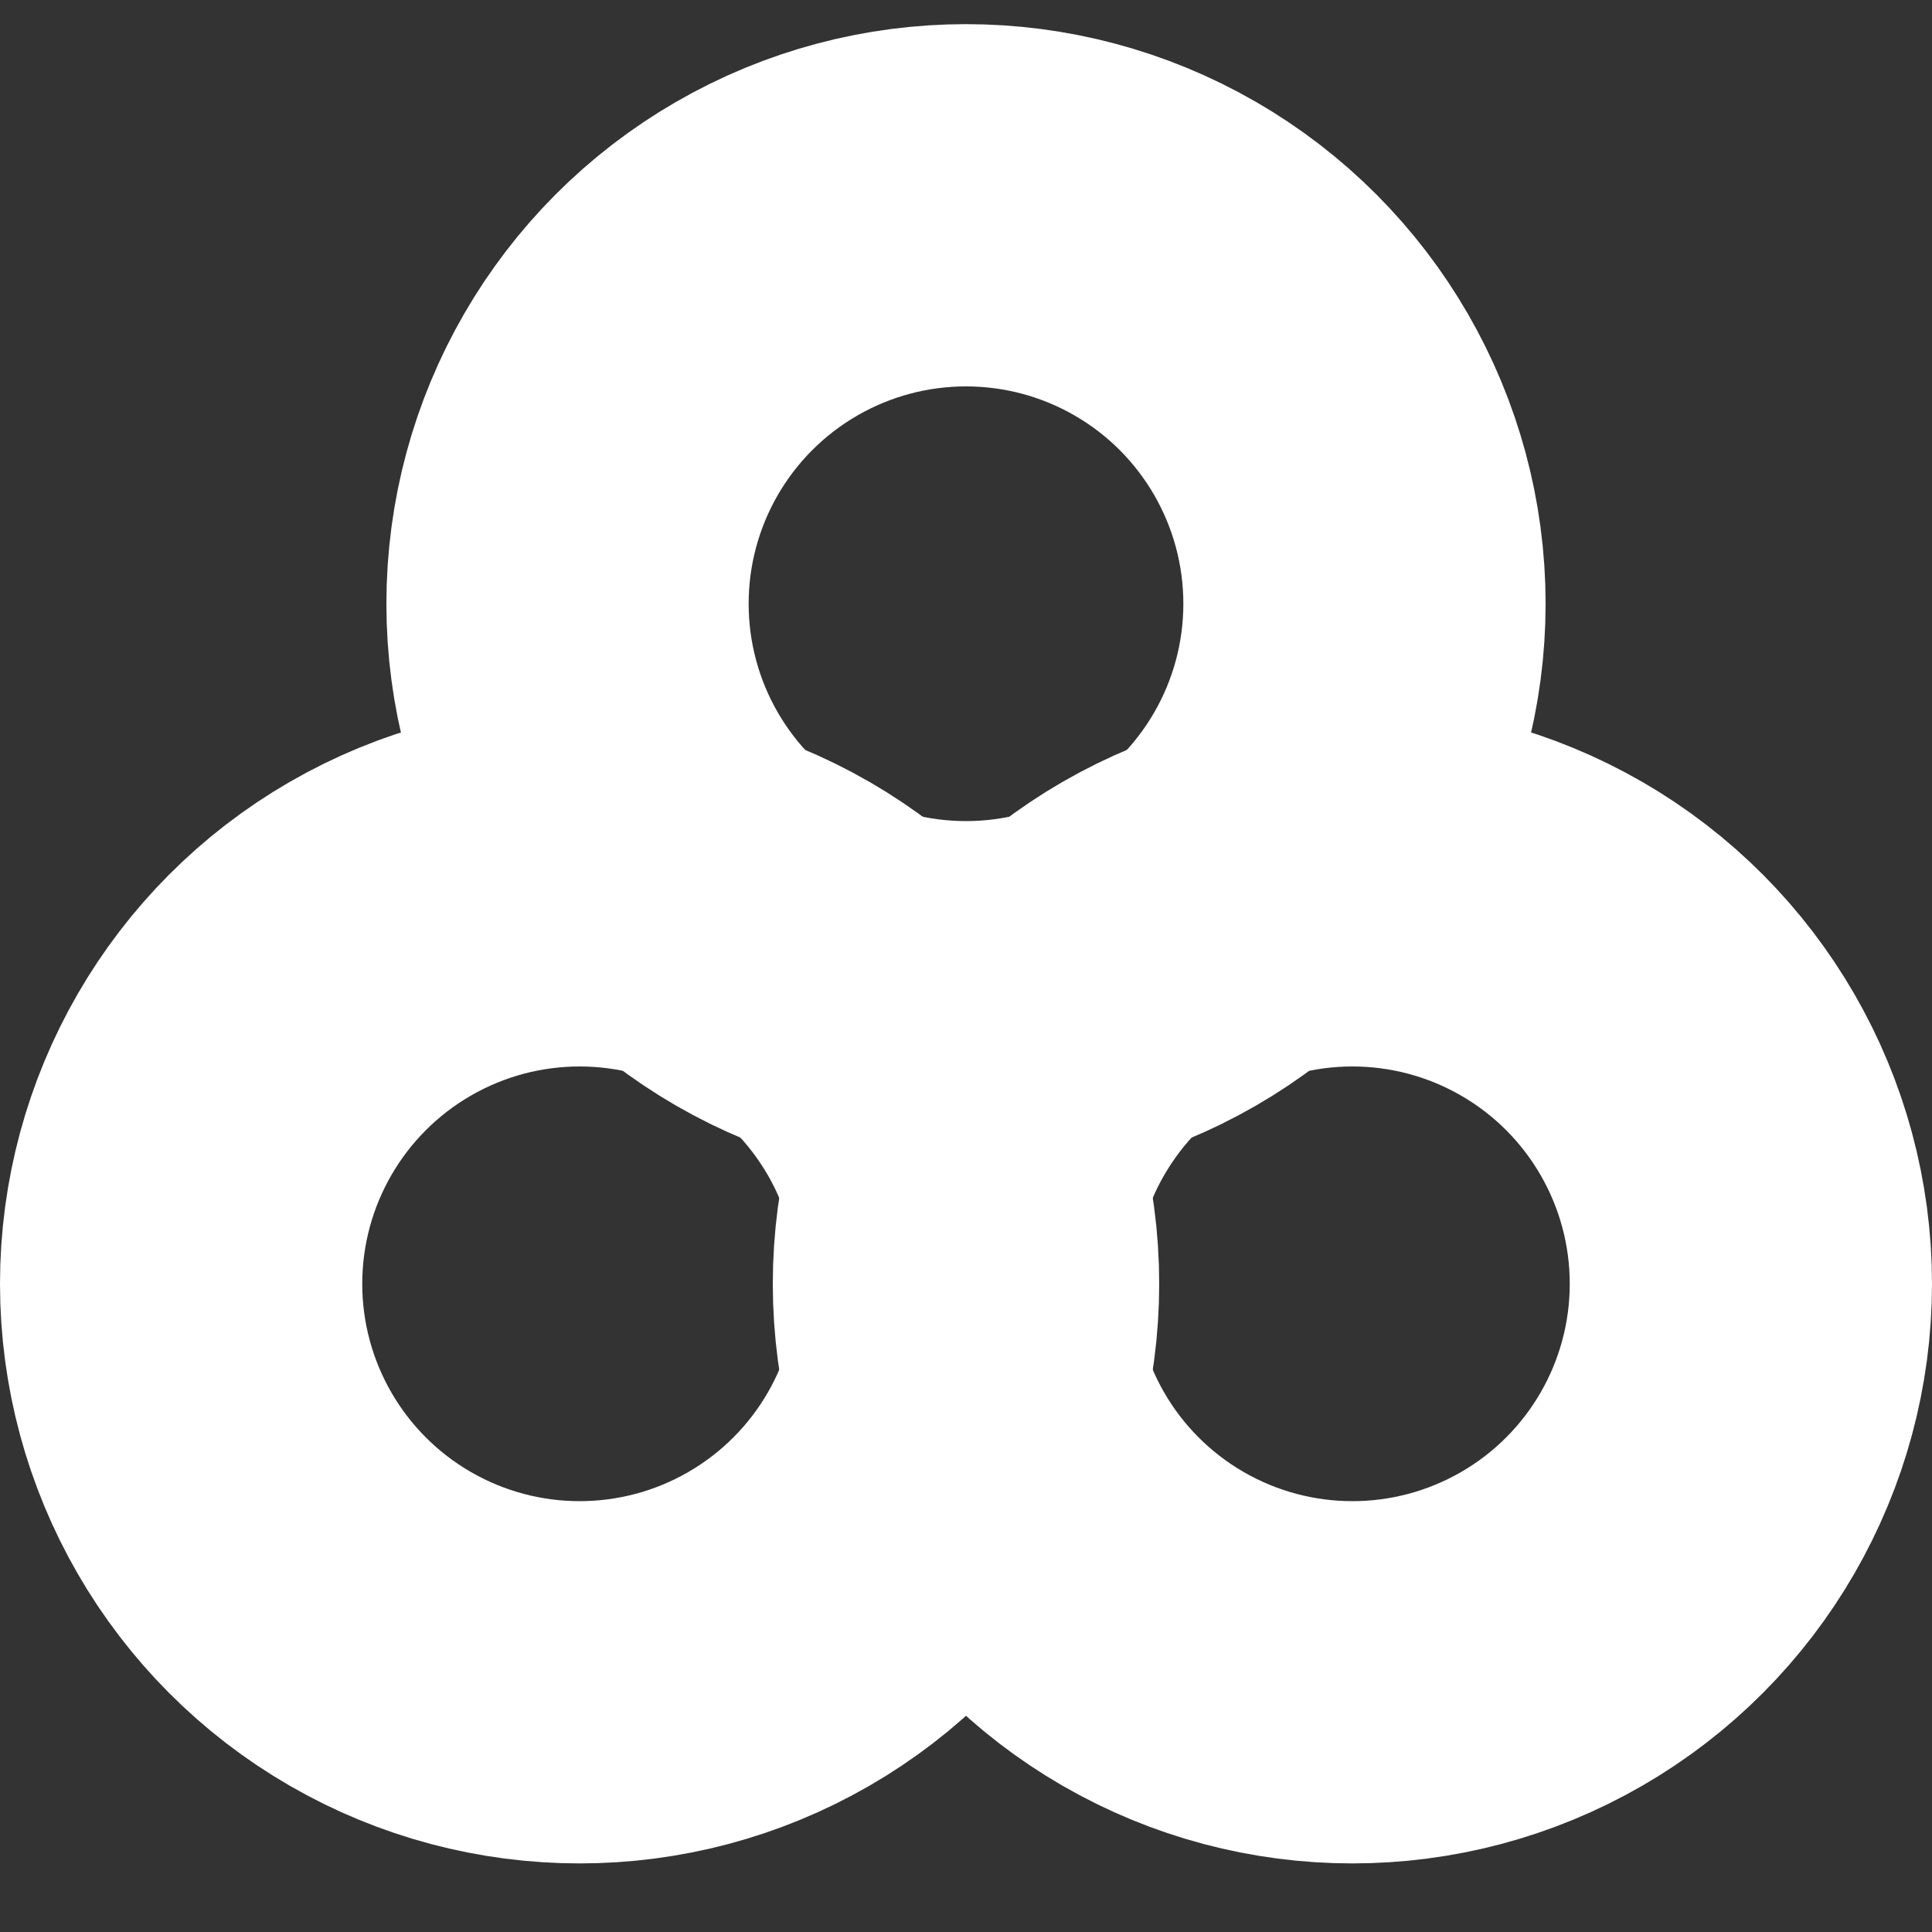 <svg width="16" height="16" viewBox="0 0 16 16" fill="none" xmlns="http://www.w3.org/2000/svg">
<rect x="0" y="0" width="16" height="16" fill="#333333" stroke="none"/>
<circle cx="4.8" cy="10.632" r="3.3" stroke="white" stroke-width="3"/>
<circle cx="11.2" cy="10.632" r="3.3" stroke="white" stroke-width="3"/>
<circle cx="8" cy="5" r="3.3" stroke="white" stroke-width="3"/>
</svg>
